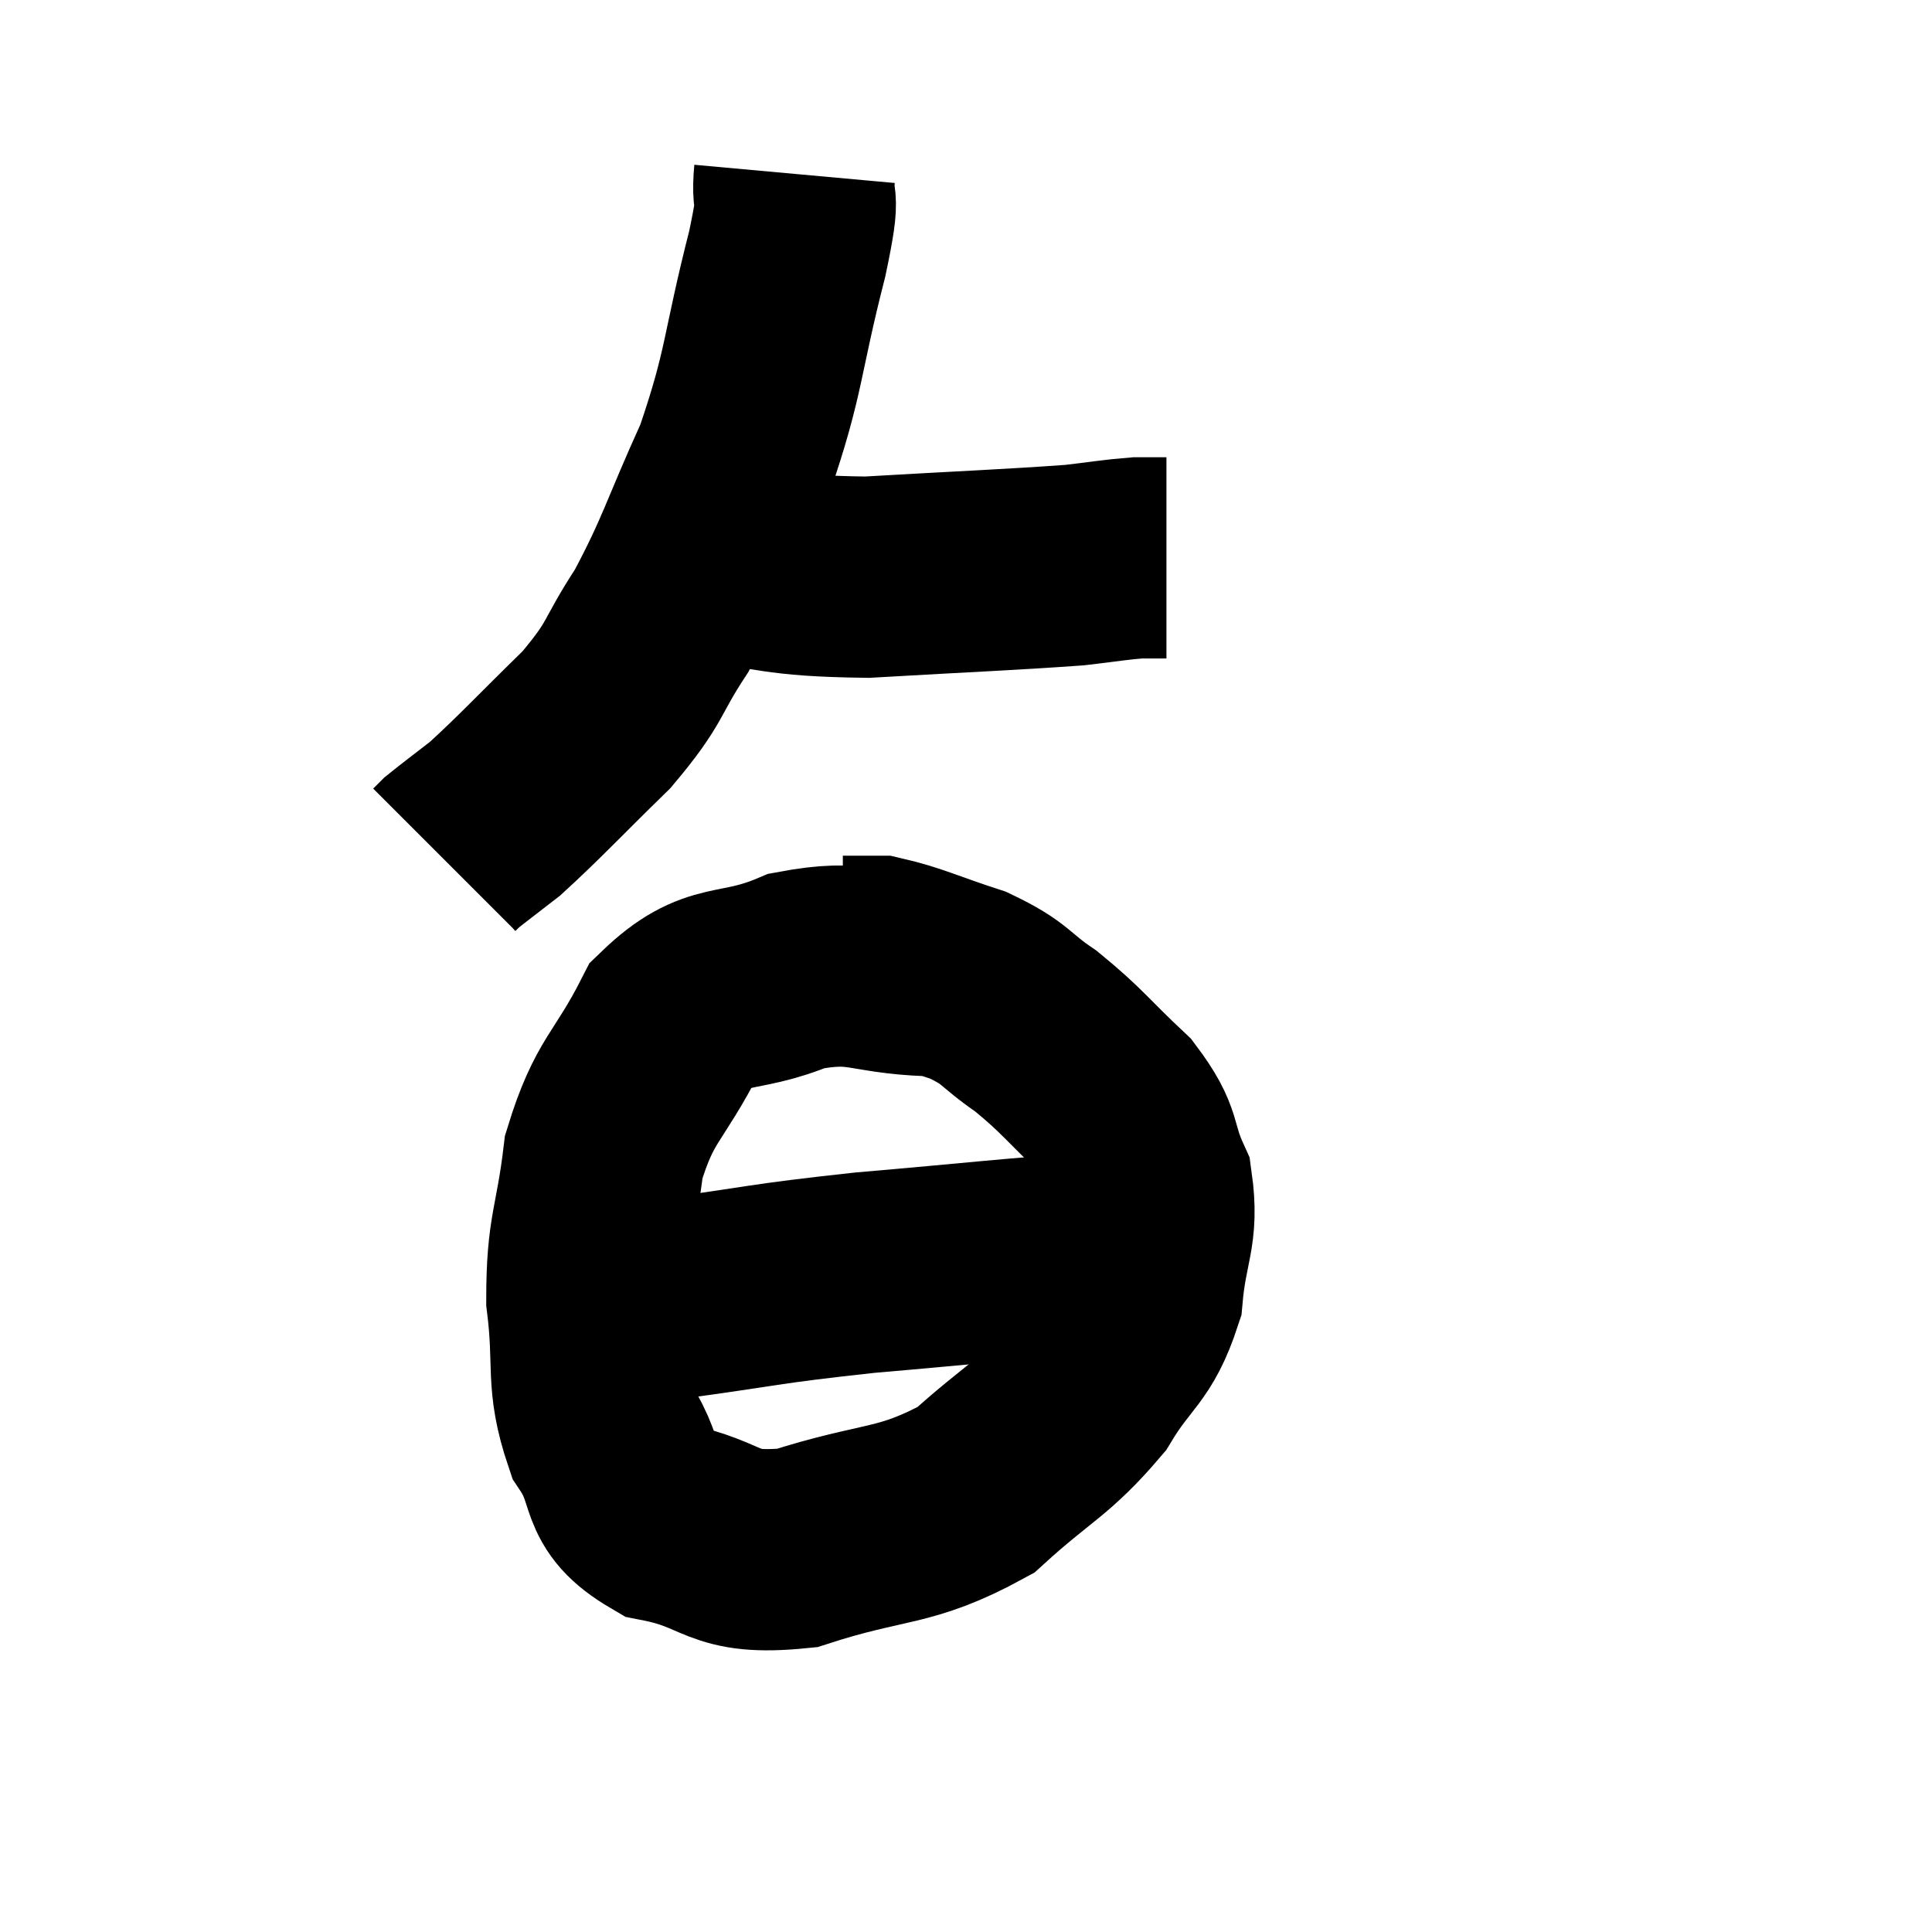 <svg width="48" height="48" viewBox="0 0 48 48" xmlns="http://www.w3.org/2000/svg"><path d="M 19.74 4.32 C 19.65 5.31, 19.935 4.515, 19.56 6.3 C 18.9 8.88, 19.02 9.18, 18.24 11.46 C 17.34 13.44, 17.295 13.815, 16.44 15.42 C 15.63 16.65, 15.855 16.65, 14.82 17.88 C 13.56 19.11, 13.2 19.515, 12.3 20.34 C 11.76 20.76, 11.535 20.925, 11.22 21.18 L 11.04 21.36" fill="none" stroke="black" stroke-width="5"></path><path d="M 17.22 13.92 C 19.38 14.13, 19.17 14.31, 21.54 14.34 C 24.12 14.19, 25.02 14.16, 26.7 14.04 C 27.48 13.95, 27.69 13.905, 28.26 13.86 C 28.62 13.86, 28.8 13.86, 28.98 13.86 L 28.98 13.86" fill="none" stroke="black" stroke-width="5"></path><path d="M 23.1 24.24 C 21.45 24.18, 21.405 23.82, 19.8 24.12 C 18.24 24.78, 17.88 24.285, 16.68 25.44 C 15.84 27.09, 15.525 27.03, 15 28.74 C 14.79 30.51, 14.58 30.555, 14.58 32.28 C 14.79 33.96, 14.535 34.26, 15 35.64 C 15.72 36.72, 15.24 37.095, 16.44 37.8 C 18.12 38.13, 17.85 38.655, 19.8 38.46 C 22.02 37.74, 22.455 37.995, 24.24 37.02 C 25.59 35.79, 25.905 35.775, 26.94 34.56 C 27.66 33.36, 27.96 33.435, 28.38 32.16 C 28.5 30.81, 28.785 30.63, 28.62 29.46 C 28.17 28.47, 28.44 28.44, 27.72 27.48 C 26.73 26.55, 26.655 26.37, 25.74 25.62 C 24.9 25.05, 25.035 24.945, 24.06 24.48 C 22.95 24.12, 22.62 23.94, 21.84 23.76 L 20.94 23.76" fill="none" stroke="black" stroke-width="5"></path><path d="M 14.64 32.46 C 15.6 32.37, 14.85 32.49, 16.56 32.28 C 19.02 31.95, 18.855 31.905, 21.48 31.62 C 24.27 31.38, 25.245 31.26, 27.06 31.14 C 27.9 31.14, 28.275 31.14, 28.74 31.14 C 28.83 31.14, 28.875 31.14, 28.92 31.14 L 28.92 31.14" fill="none" stroke="black" stroke-width="5"></path></svg>